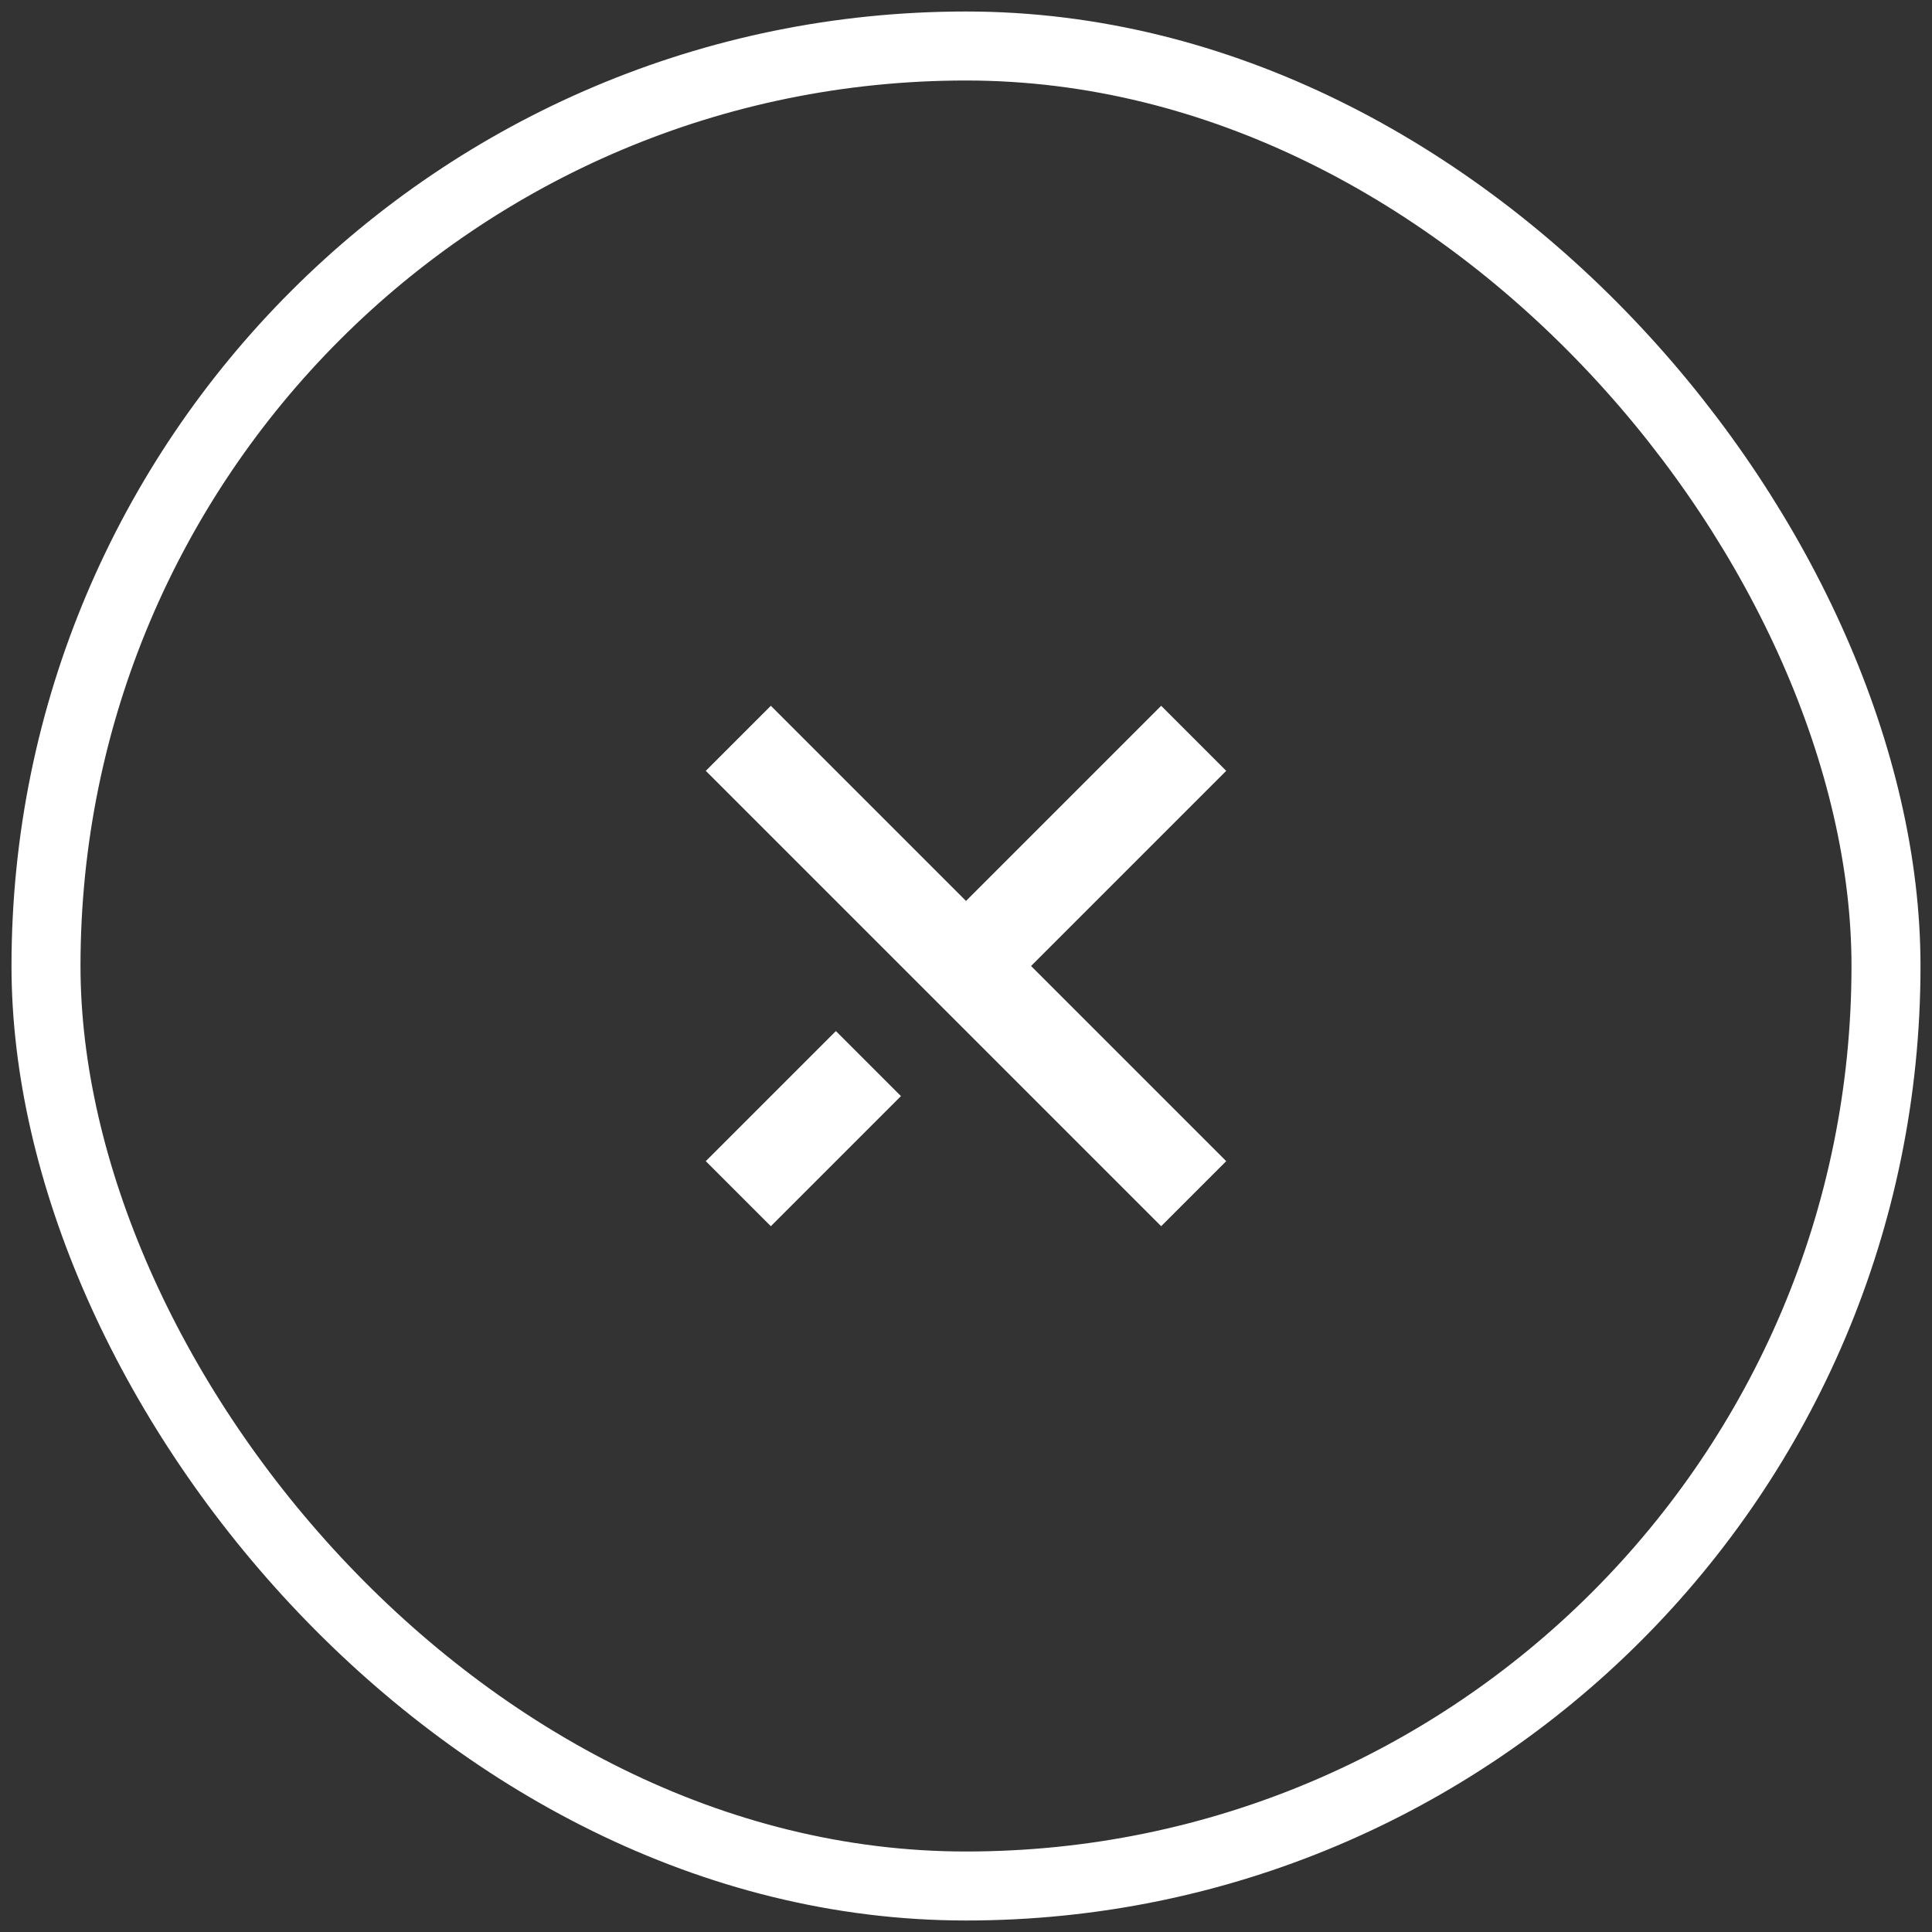 <?xml version="1.0" encoding="UTF-8"?>
<svg width="42px" height="42px" viewBox="0 0 42 42" version="1.1" xmlns="http://www.w3.org/2000/svg" xmlns:xlink="http://www.w3.org/1999/xlink">
    <rect x="0" y="0" width="42" height="42" fill="#333333" stroke="none"/>
    <!-- Generator: Sketch 49.1 (51147) - http://www.bohemiancoding.com/sketch -->
    <title>Close/white@2x</title>
    <desc>Created with Sketch.</desc>
    <defs></defs>
    <g id="Blog" stroke="none" stroke-width="1" fill="none" fill-rule="evenodd">
        <g id="D-Blog-Home-Search" transform="translate(-1074, -447)">
            <g id="Search" transform="translate(324, 437)">
                <g id="Close/white" transform="translate(751, 11)">
                    <rect id="Background-Copy" stroke="#FFFFFF" stroke-width="1.5" x="0" y="0" width="40" height="40" rx="20"></rect>
                    <g id="Icon-/-Cross" transform="translate(12, 12)" fill="#FFFFFF">
                        <g id="Page-1" transform="translate(8, 8) rotate(-315) translate(-8, -8) translate(1, 1)">
                            <polygon id="Fill-1" points="6 7 8 7 8 0 6 0"></polygon>
                            <polygon id="Fill-2" points="6 14 8 14 8 10 6 10"></polygon>
                            <polygon id="Fill-3" points="0 8 14 8 14 6 0 6"></polygon>
                        </g>
                    </g>
                </g>
            </g>
        </g>
    </g>
</svg>